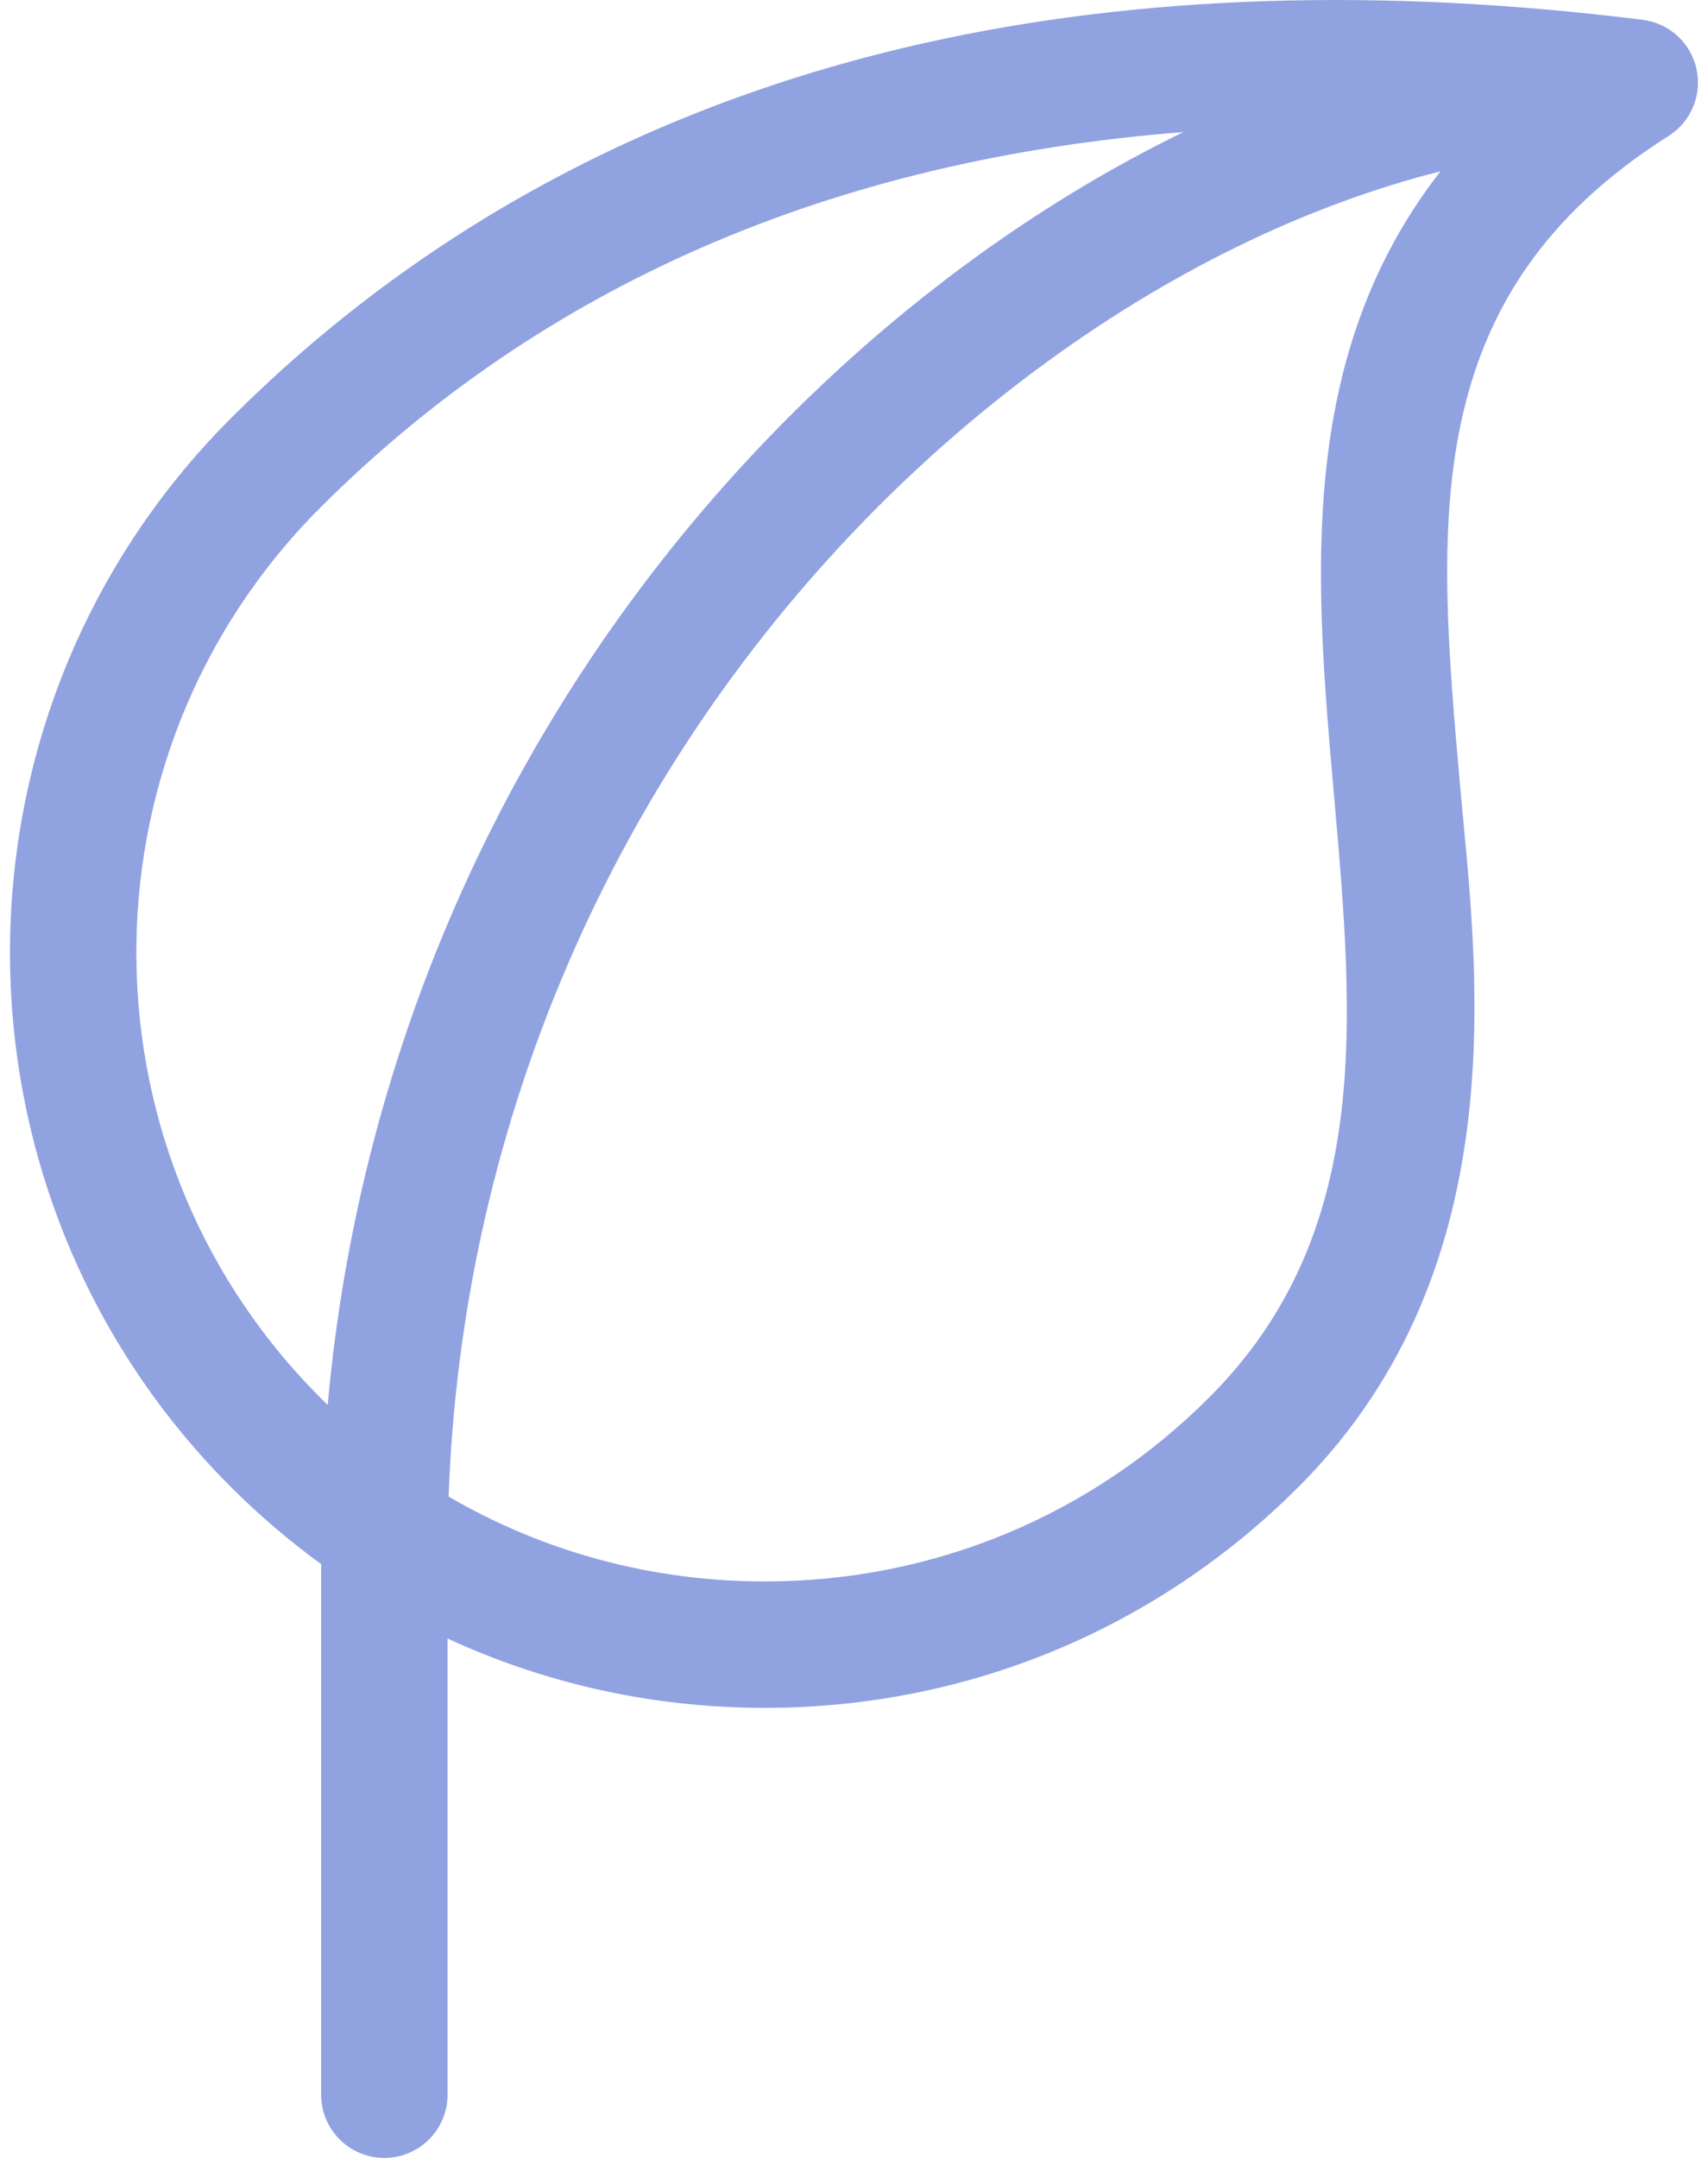 <svg width="38" height="48" viewBox="0 0 38 48" fill="none" xmlns="http://www.w3.org/2000/svg">
<path d="M37.743 1.529C37.614 0.95 37.135 0.514 36.545 0.441C30.741 -0.285 25.38 -0.114 20.61 0.948C14.535 2.301 9.327 5.114 5.131 9.31C-1.414 15.861 -1.414 26.52 5.132 33.071C5.763 33.703 6.436 34.276 7.145 34.792V46.594C7.145 47.37 7.774 48 8.551 48C9.327 48 9.957 47.37 9.957 46.594V36.446C12.14 37.456 14.536 37.989 17.015 37.989C21.506 37.989 25.725 36.242 28.893 33.071C33.846 28.118 32.82 21.294 32.483 17.464C31.967 11.617 31.522 6.568 37.123 3.024C37.624 2.707 37.873 2.109 37.743 1.529ZM7.12 11.298C12.073 6.346 18.509 3.55 26.328 2.938C22.974 4.572 19.734 6.955 16.904 9.941C11.357 15.797 8.008 23.267 7.291 31.25C1.687 25.829 1.6 16.823 7.12 11.298ZM29.681 17.711C30.122 22.718 30.539 27.448 26.904 31.083C24.266 33.723 20.754 35.177 17.015 35.177C14.503 35.177 12.093 34.52 9.981 33.289C10.269 25.267 13.425 17.703 18.946 11.875C21.483 9.198 24.454 6.987 27.538 5.481C29.042 4.747 30.559 4.187 32.049 3.81C30.944 5.225 30.195 6.845 29.786 8.692C29.142 11.602 29.416 14.708 29.681 17.711Z" fill="#2447C4" fill-opacity="0.5"/>
</svg>

